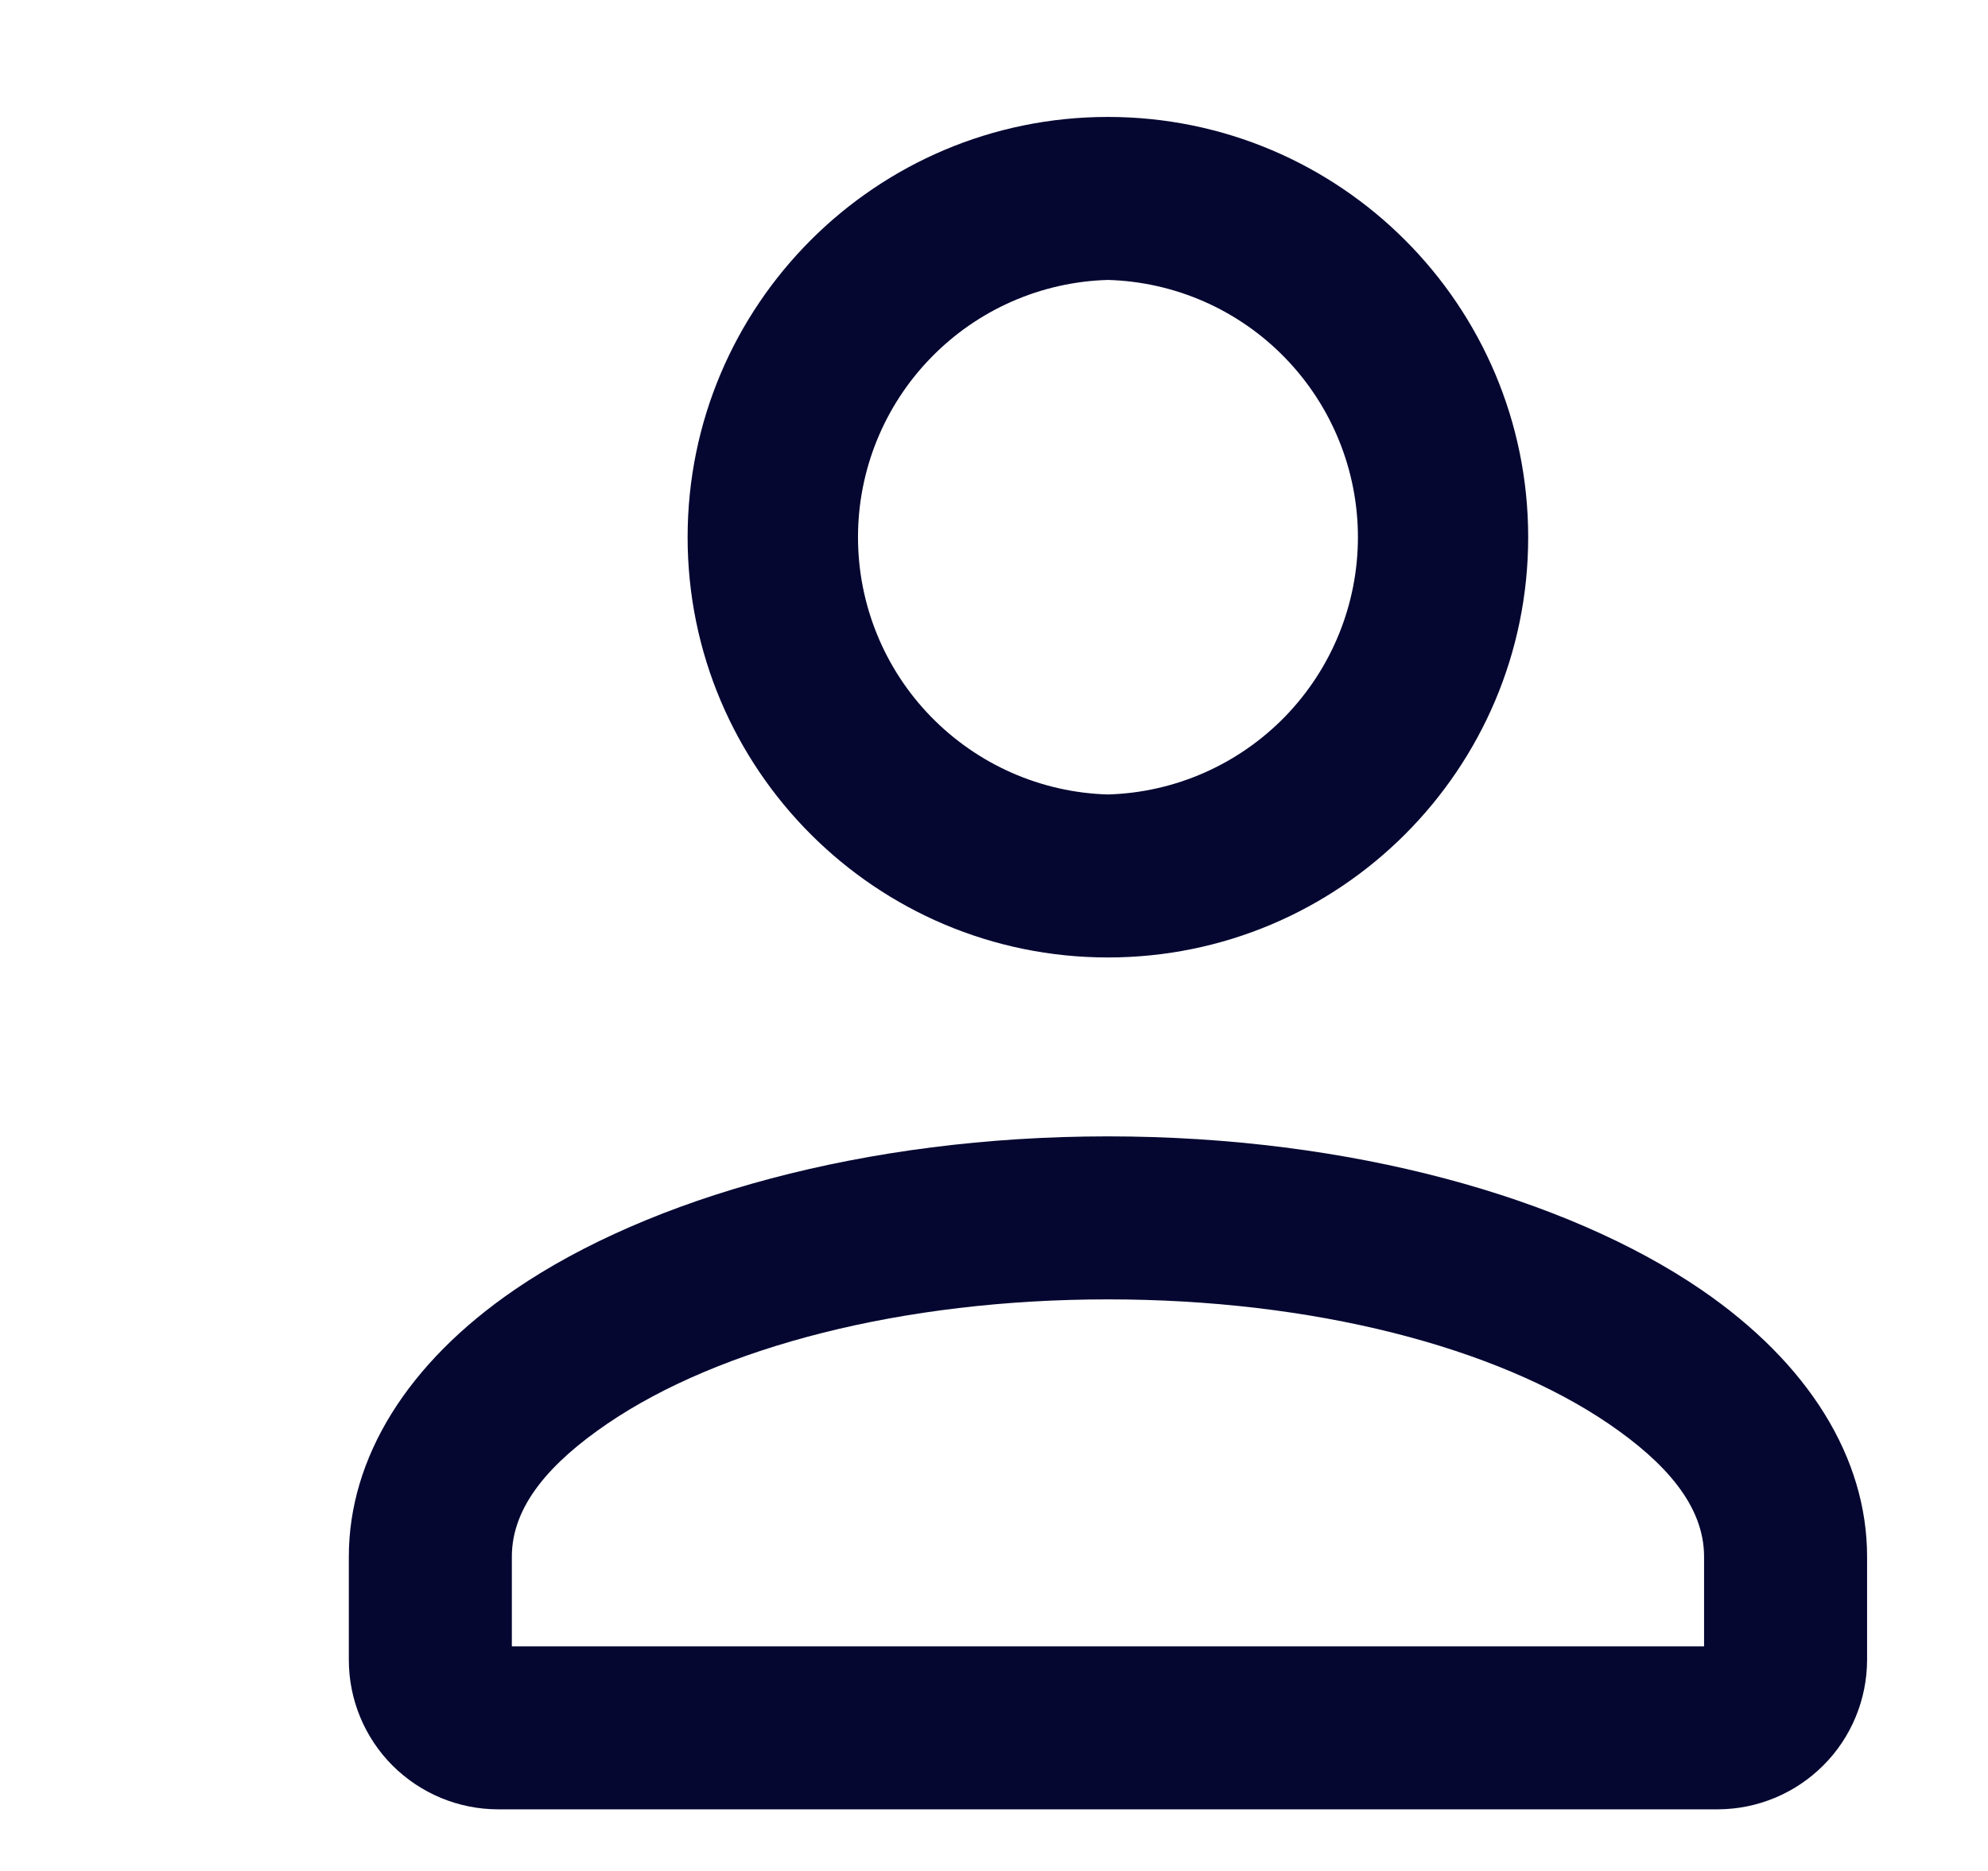 <svg width="17" height="16" viewBox="0 0 17 16" fill="none" xmlns="http://www.w3.org/2000/svg">
<path fill-rule="evenodd" clip-rule="evenodd" d="M15.966 13.312C15.966 12.47 15.469 11.658 14.543 11.026C13.398 10.245 11.557 9.718 9.474 9.718C7.392 9.718 5.551 10.245 4.406 11.026C3.48 11.658 2.983 12.47 2.983 13.312V14.196C2.983 14.535 3.118 14.86 3.357 15.099C3.597 15.338 3.921 15.473 4.26 15.473H14.69C15.028 15.472 15.352 15.337 15.591 15.098C15.831 14.859 15.965 14.534 15.966 14.196V13.312ZM14.572 14.079H4.377V13.312C4.377 12.875 4.711 12.505 5.191 12.177C6.156 11.519 7.719 11.112 9.474 11.112C11.23 11.112 12.793 11.519 13.758 12.177C14.238 12.505 14.572 12.875 14.572 13.312V14.079ZM9.474 1C7.491 1 5.88 2.61 5.88 4.594C5.88 6.578 7.491 8.188 9.474 8.188C11.458 8.188 13.068 6.578 13.068 4.594C13.068 2.61 11.458 1 9.474 1ZM9.474 2.394C10.047 2.41 10.59 2.649 10.989 3.06C11.388 3.471 11.612 4.021 11.612 4.594C11.612 5.167 11.388 5.717 10.989 6.128C10.59 6.538 10.047 6.778 9.474 6.794C8.902 6.778 8.359 6.538 7.96 6.128C7.56 5.717 7.337 5.167 7.337 4.594C7.337 4.021 7.56 3.471 7.96 3.06C8.359 2.649 8.902 2.41 9.474 2.394Z" fill="#050731"/>
</svg>
